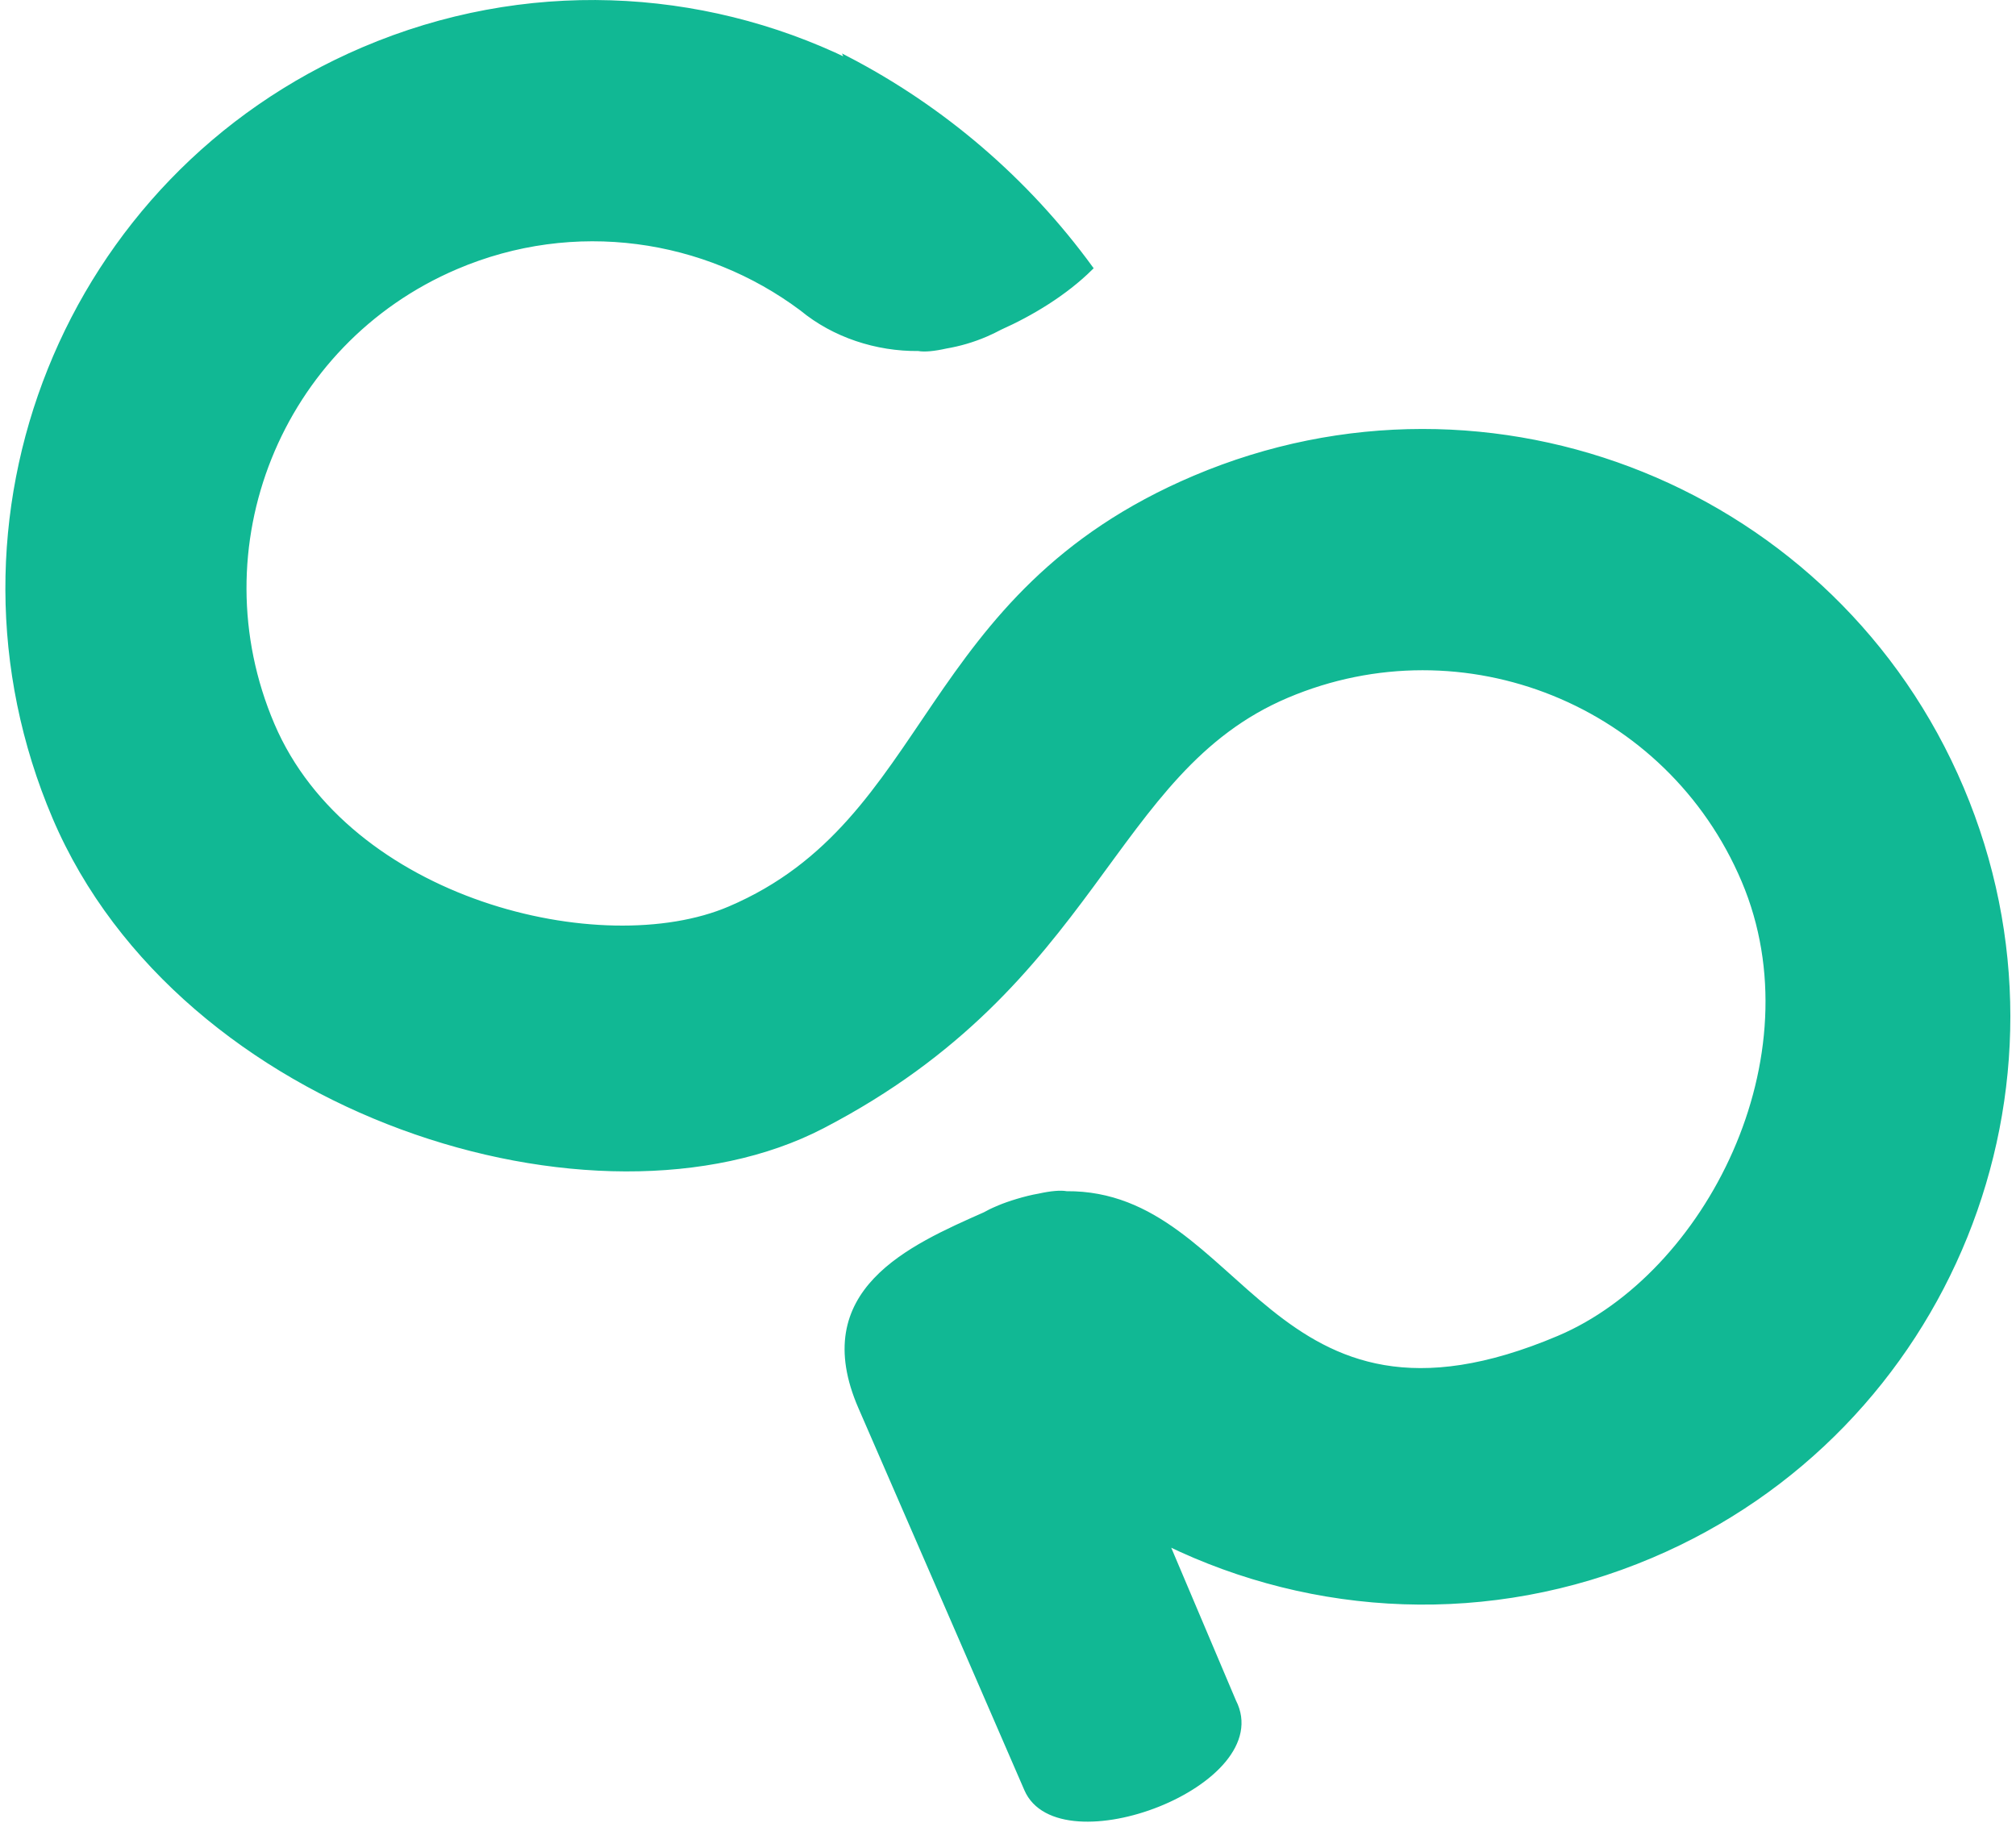 <svg width="342" height="310" viewBox="0 0 342 310" fill="none" xmlns="http://www.w3.org/2000/svg">
<path fill-rule="evenodd" clip-rule="evenodd" d="M180.921 202.489C179.926 202.3 178.294 202.442 176.25 202.896C173.982 203.276 171.037 204.215 169.512 204.863C167.986 205.51 167.857 205.612 167.067 206.034C154.404 211.646 137.391 219.085 145.988 238.805C154.585 258.526 171.839 298.324 174.128 303.602C179.711 316.477 216.454 302.574 209.323 288.67L198.881 264.019L197.957 261.838C222.848 273.949 252.64 275.635 280.124 263.975C330.593 242.563 354.162 184.26 332.767 133.751C311.371 83.242 253.114 59.654 202.645 81.066C155.638 101.01 158.564 139.291 123.778 154.151C102.089 163.416 59.017 153.016 46.2 122.965C33.383 92.913 47.335 58.153 77.362 45.326C97.469 36.737 119.684 40.161 136.017 52.383C141.492 56.903 148.695 59.252 155.814 59.181C156.809 59.368 158.44 59.222 160.483 58.762C162.75 58.377 165.009 57.723 167.217 56.779C168.056 56.42 168.87 56.026 169.659 55.601C174.949 53.241 180.667 49.802 185.037 45.476C174.162 30.549 159.935 18.359 143.595 9.887L143.776 10.314C118.857 -1.735 89.059 -3.348 61.605 8.38C11.189 29.917 -12.236 88.279 9.284 138.734C30.803 189.19 101.368 210.928 139.535 191.097C186.479 166.706 188.075 130.879 218.312 118.05C248.371 105.298 283.069 119.346 295.812 149.429C308.555 179.512 289.551 216.345 264.458 226.991C214.982 247.98 211.04 202.265 180.921 202.489Z" fill="#11B894" stroke="#11B894" stroke-width="0.756" stroke-miterlimit="22.926"/>
</svg>
